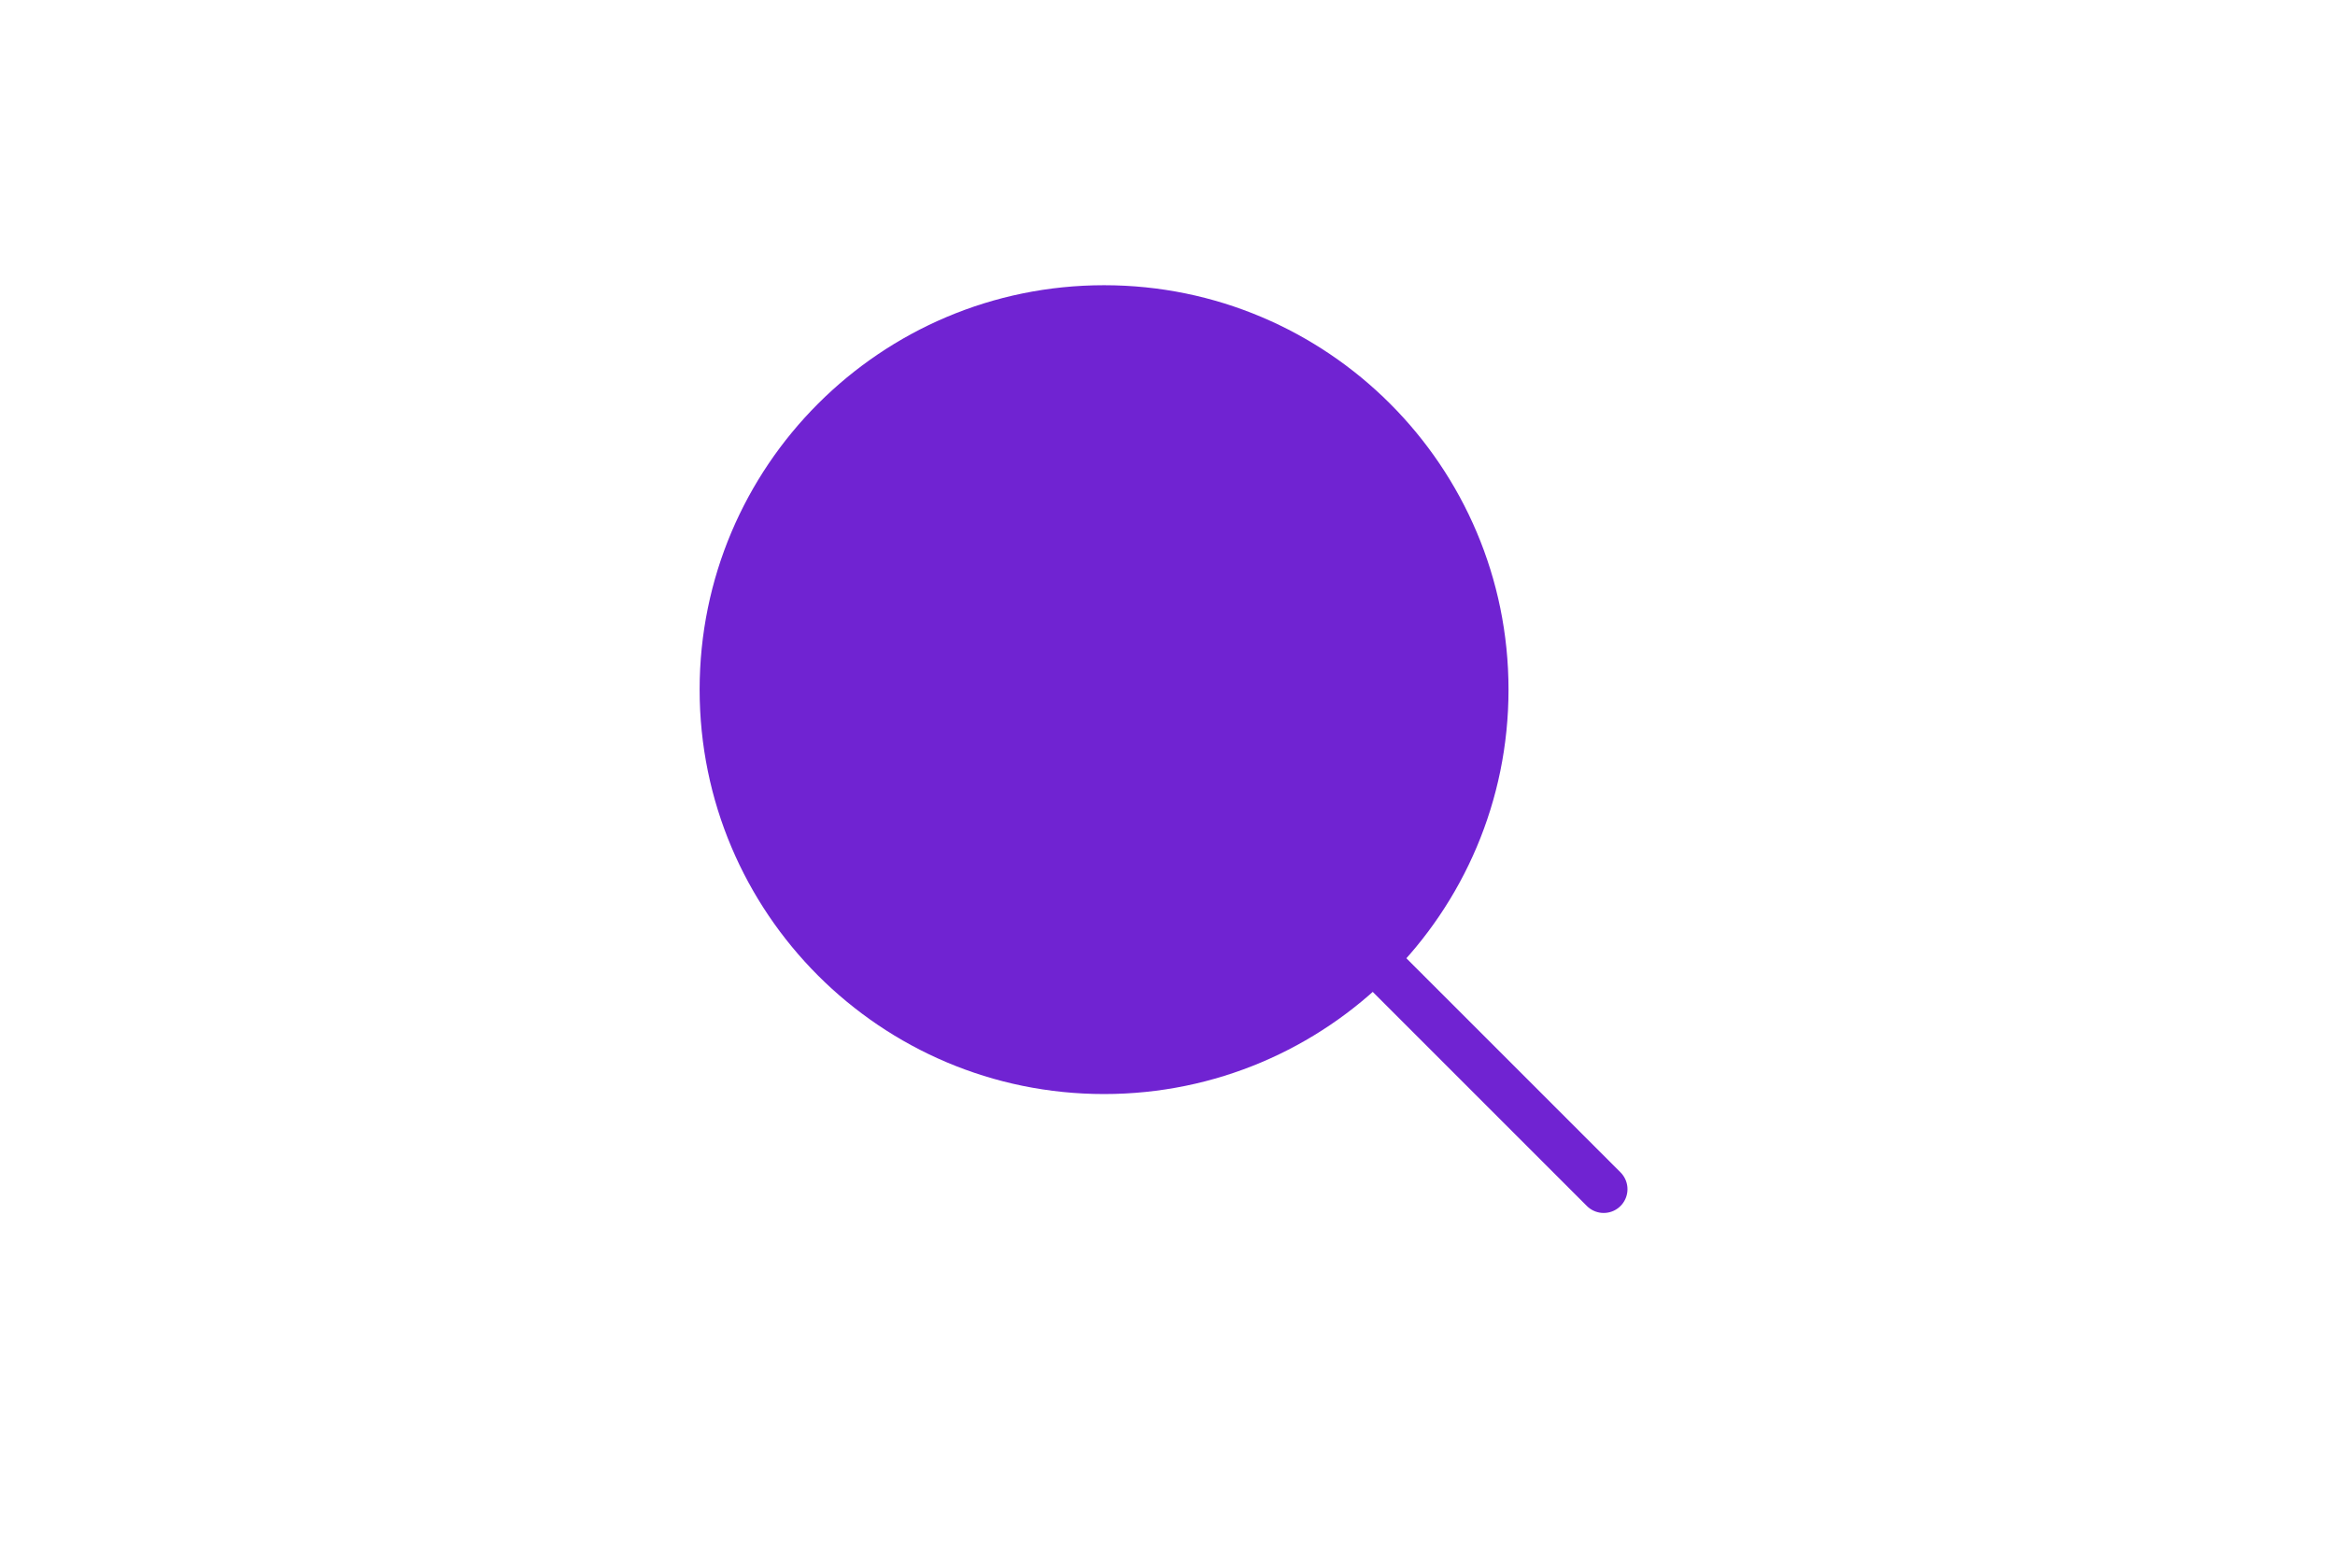 <svg width="67" height="45" viewBox="0 0 67 45" fill="none" xmlns="http://www.w3.org/2000/svg">
<path d="M31.68 31.396C38.089 31.396 43.285 26.2 43.285 19.79C43.285 13.381 38.089 8.185 31.68 8.185C25.27 8.185 20.075 13.381 20.075 19.79C20.075 26.2 25.27 31.396 31.68 31.396Z" fill="#7023D2"/>
<path d="M46.016 34.126L39.872 27.982" stroke="#7023D2" stroke-width="1.365" stroke-linecap="round" stroke-linejoin="round"/>
</svg>
